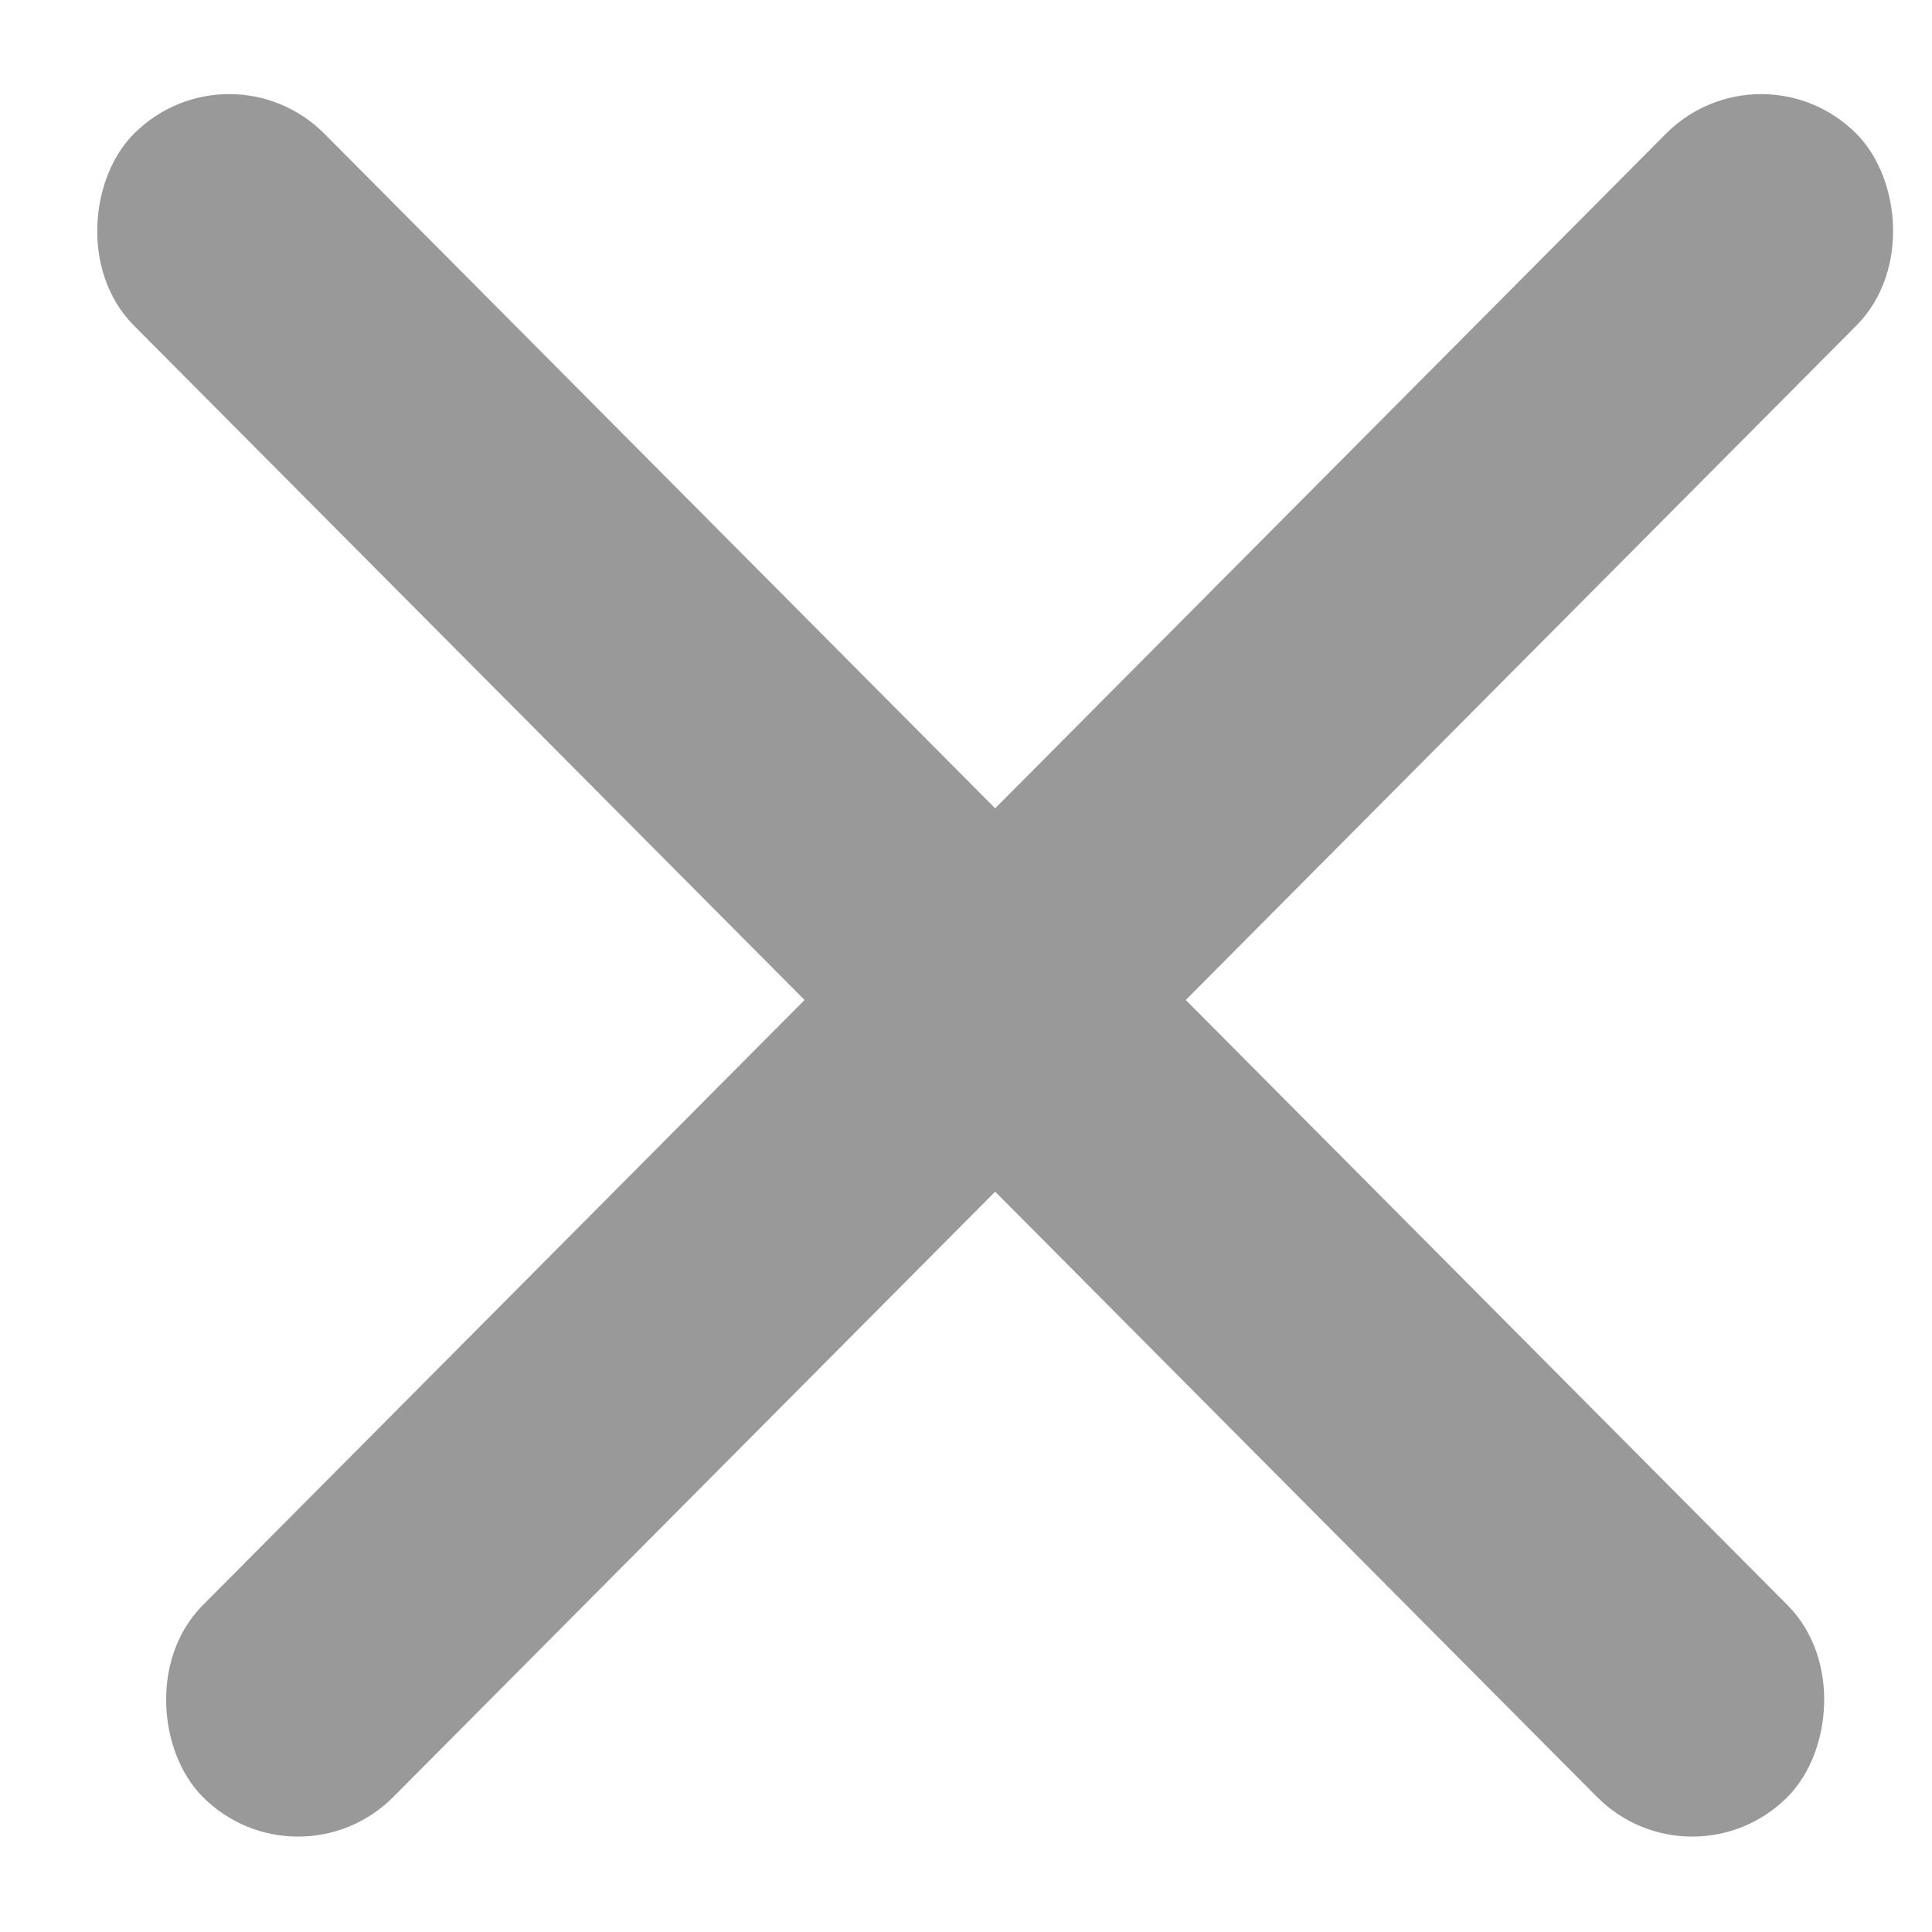 <svg width='100%' height='100%' viewBox='0 0 16 16' fill='none' xmlns='http://www.w3.org/2000/svg'><rect y='-0.343' width='18.943' height='1.756' rx='0.878' transform='matrix(0.705 0.709 -0.705 0.709 1.656 0.9)' fill='#999999' stroke='#999999' stroke-width='0.483'/><rect y='-0.343' width='18.943' height='1.756' rx='0.878' transform='matrix(-0.705 0.709 0.705 0.709 14.827 0.9)' fill='#999999' stroke='#999999' stroke-width='0.483'/></svg>